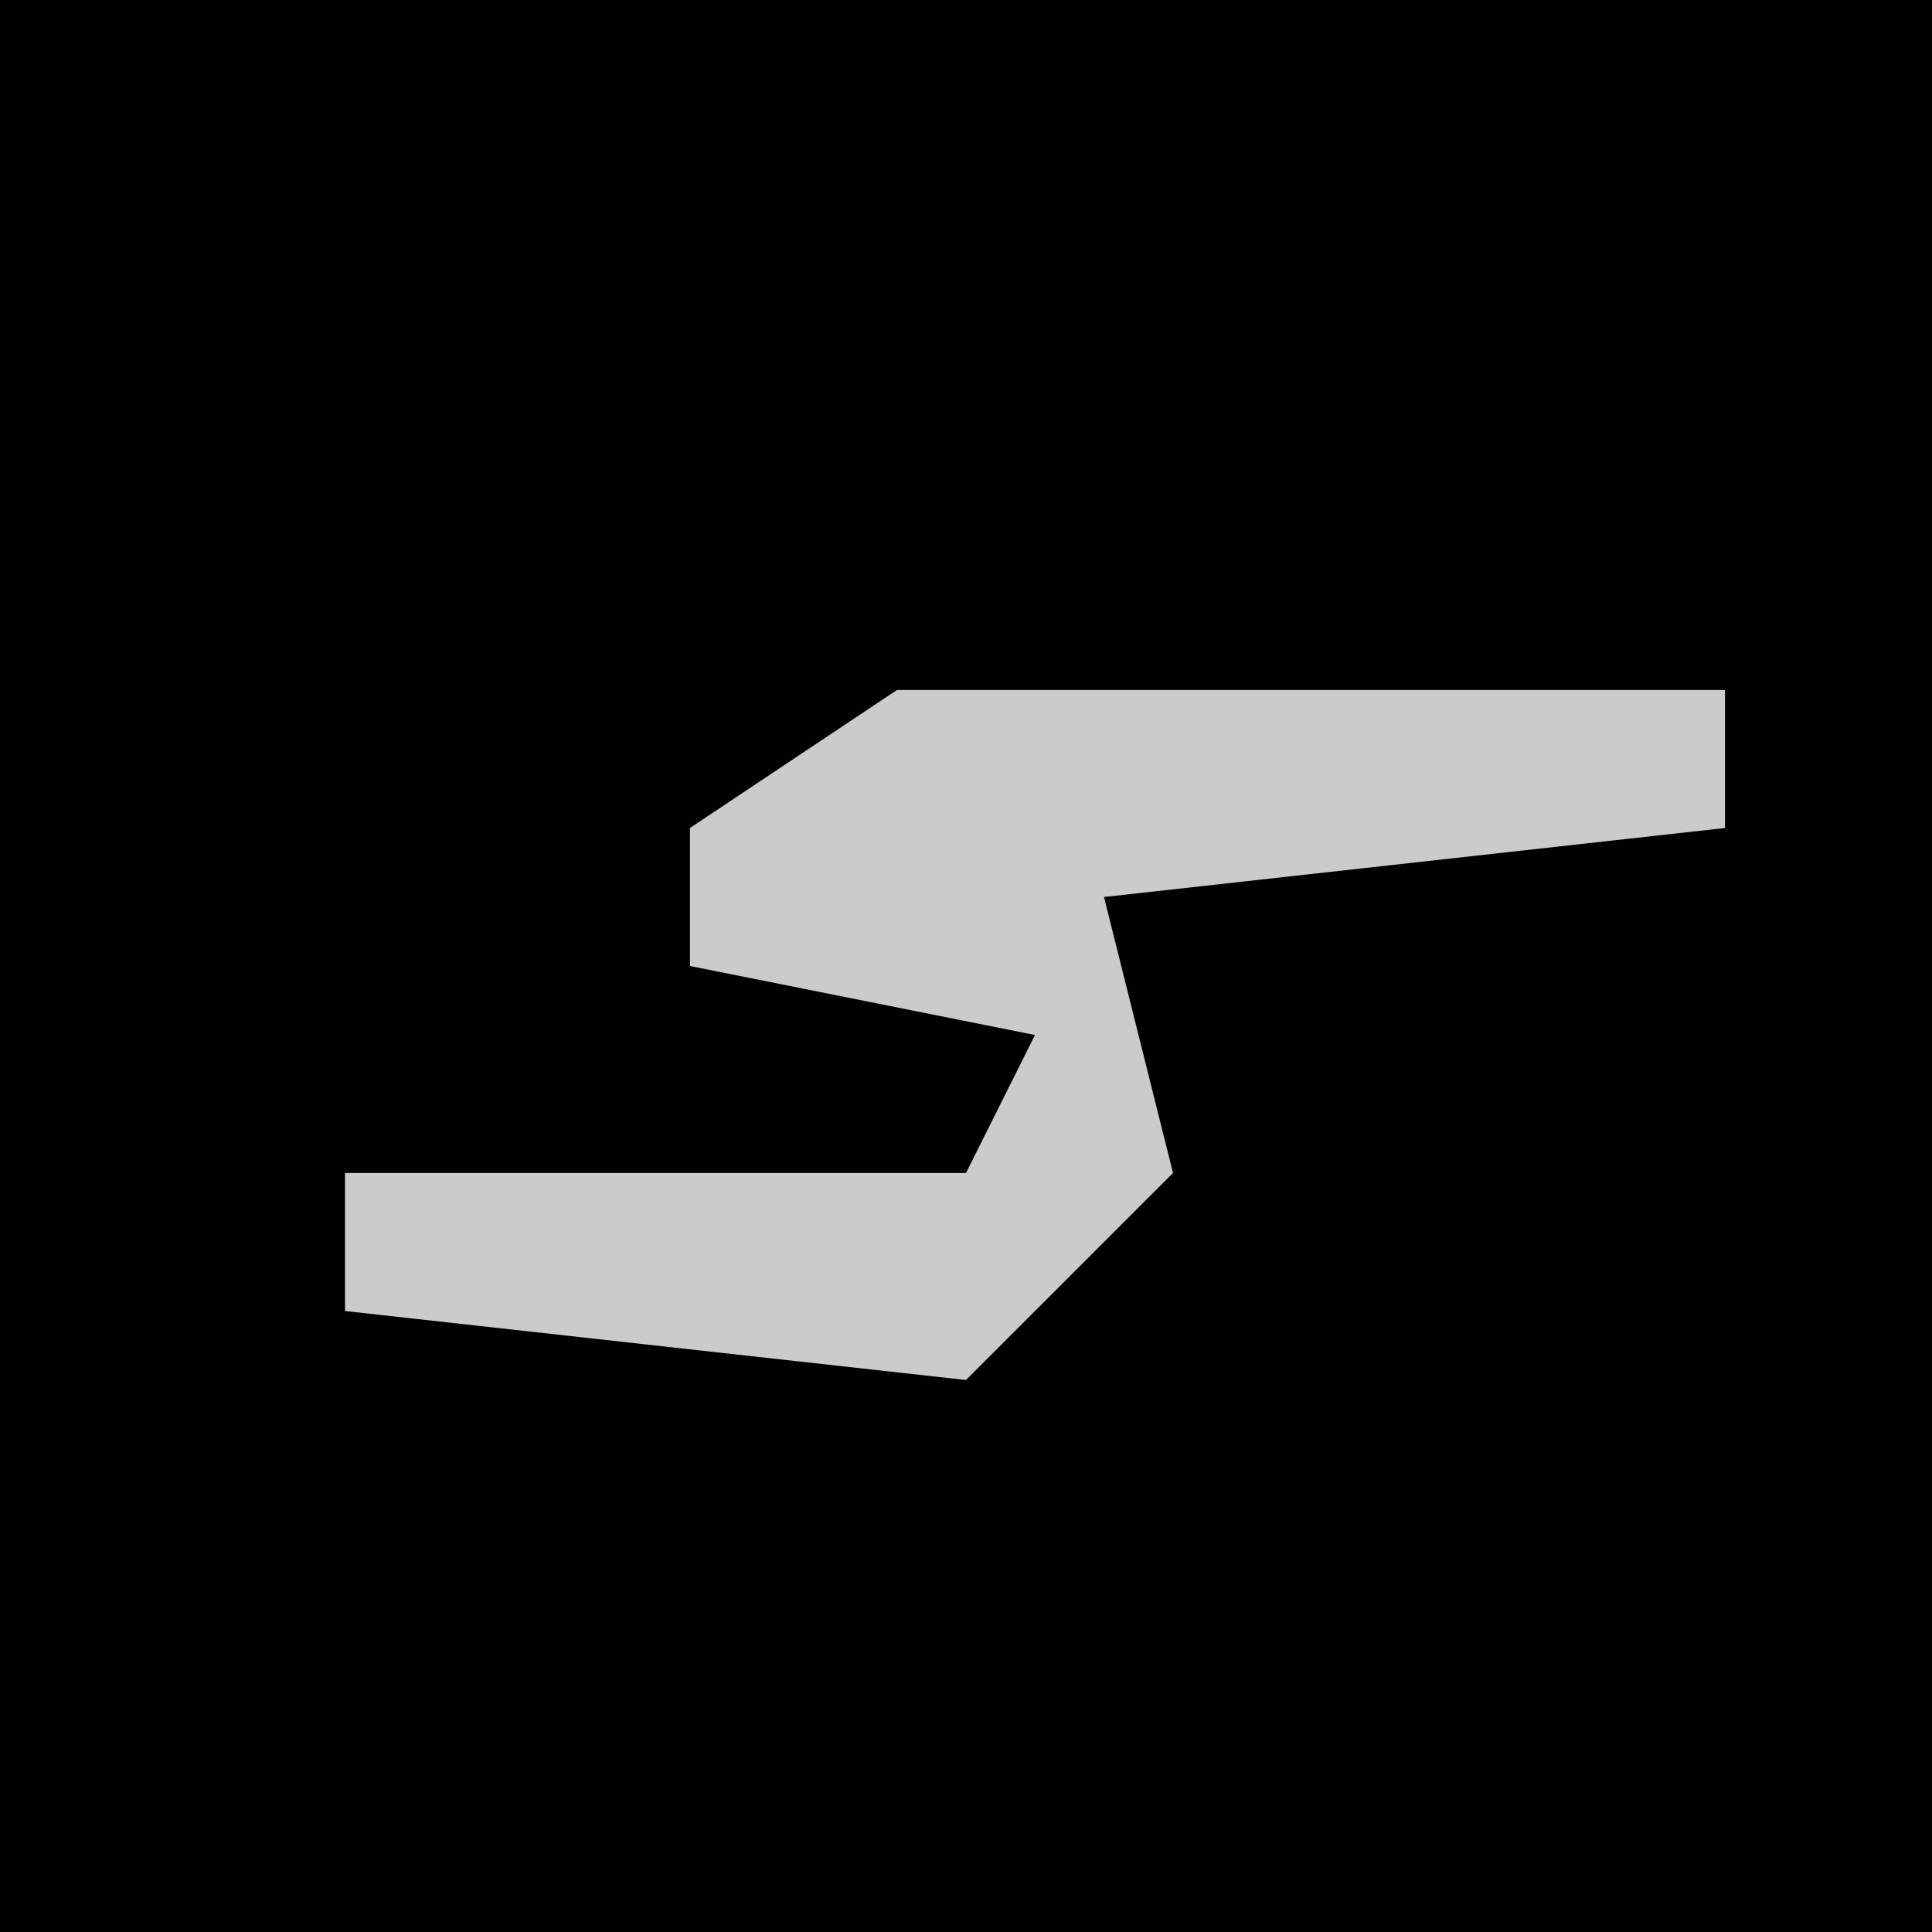 <?xml version="1.0" encoding="UTF-8"?>
<svg version="1.1" xmlns="http://www.w3.org/2000/svg" width="28" height="28">
<path d="M0,0 L28,0 L28,28 L0,28 Z " fill="#010101" transform="translate(0,0)"/>
<path d="M0,0 L12,0 L12,2 L3,3 L4,7 L1,10 L-8,9 L-8,7 L1,7 L2,5 L-3,4 L-3,2 Z " fill="#CBCBCB" transform="translate(13,10)"/>
</svg>
